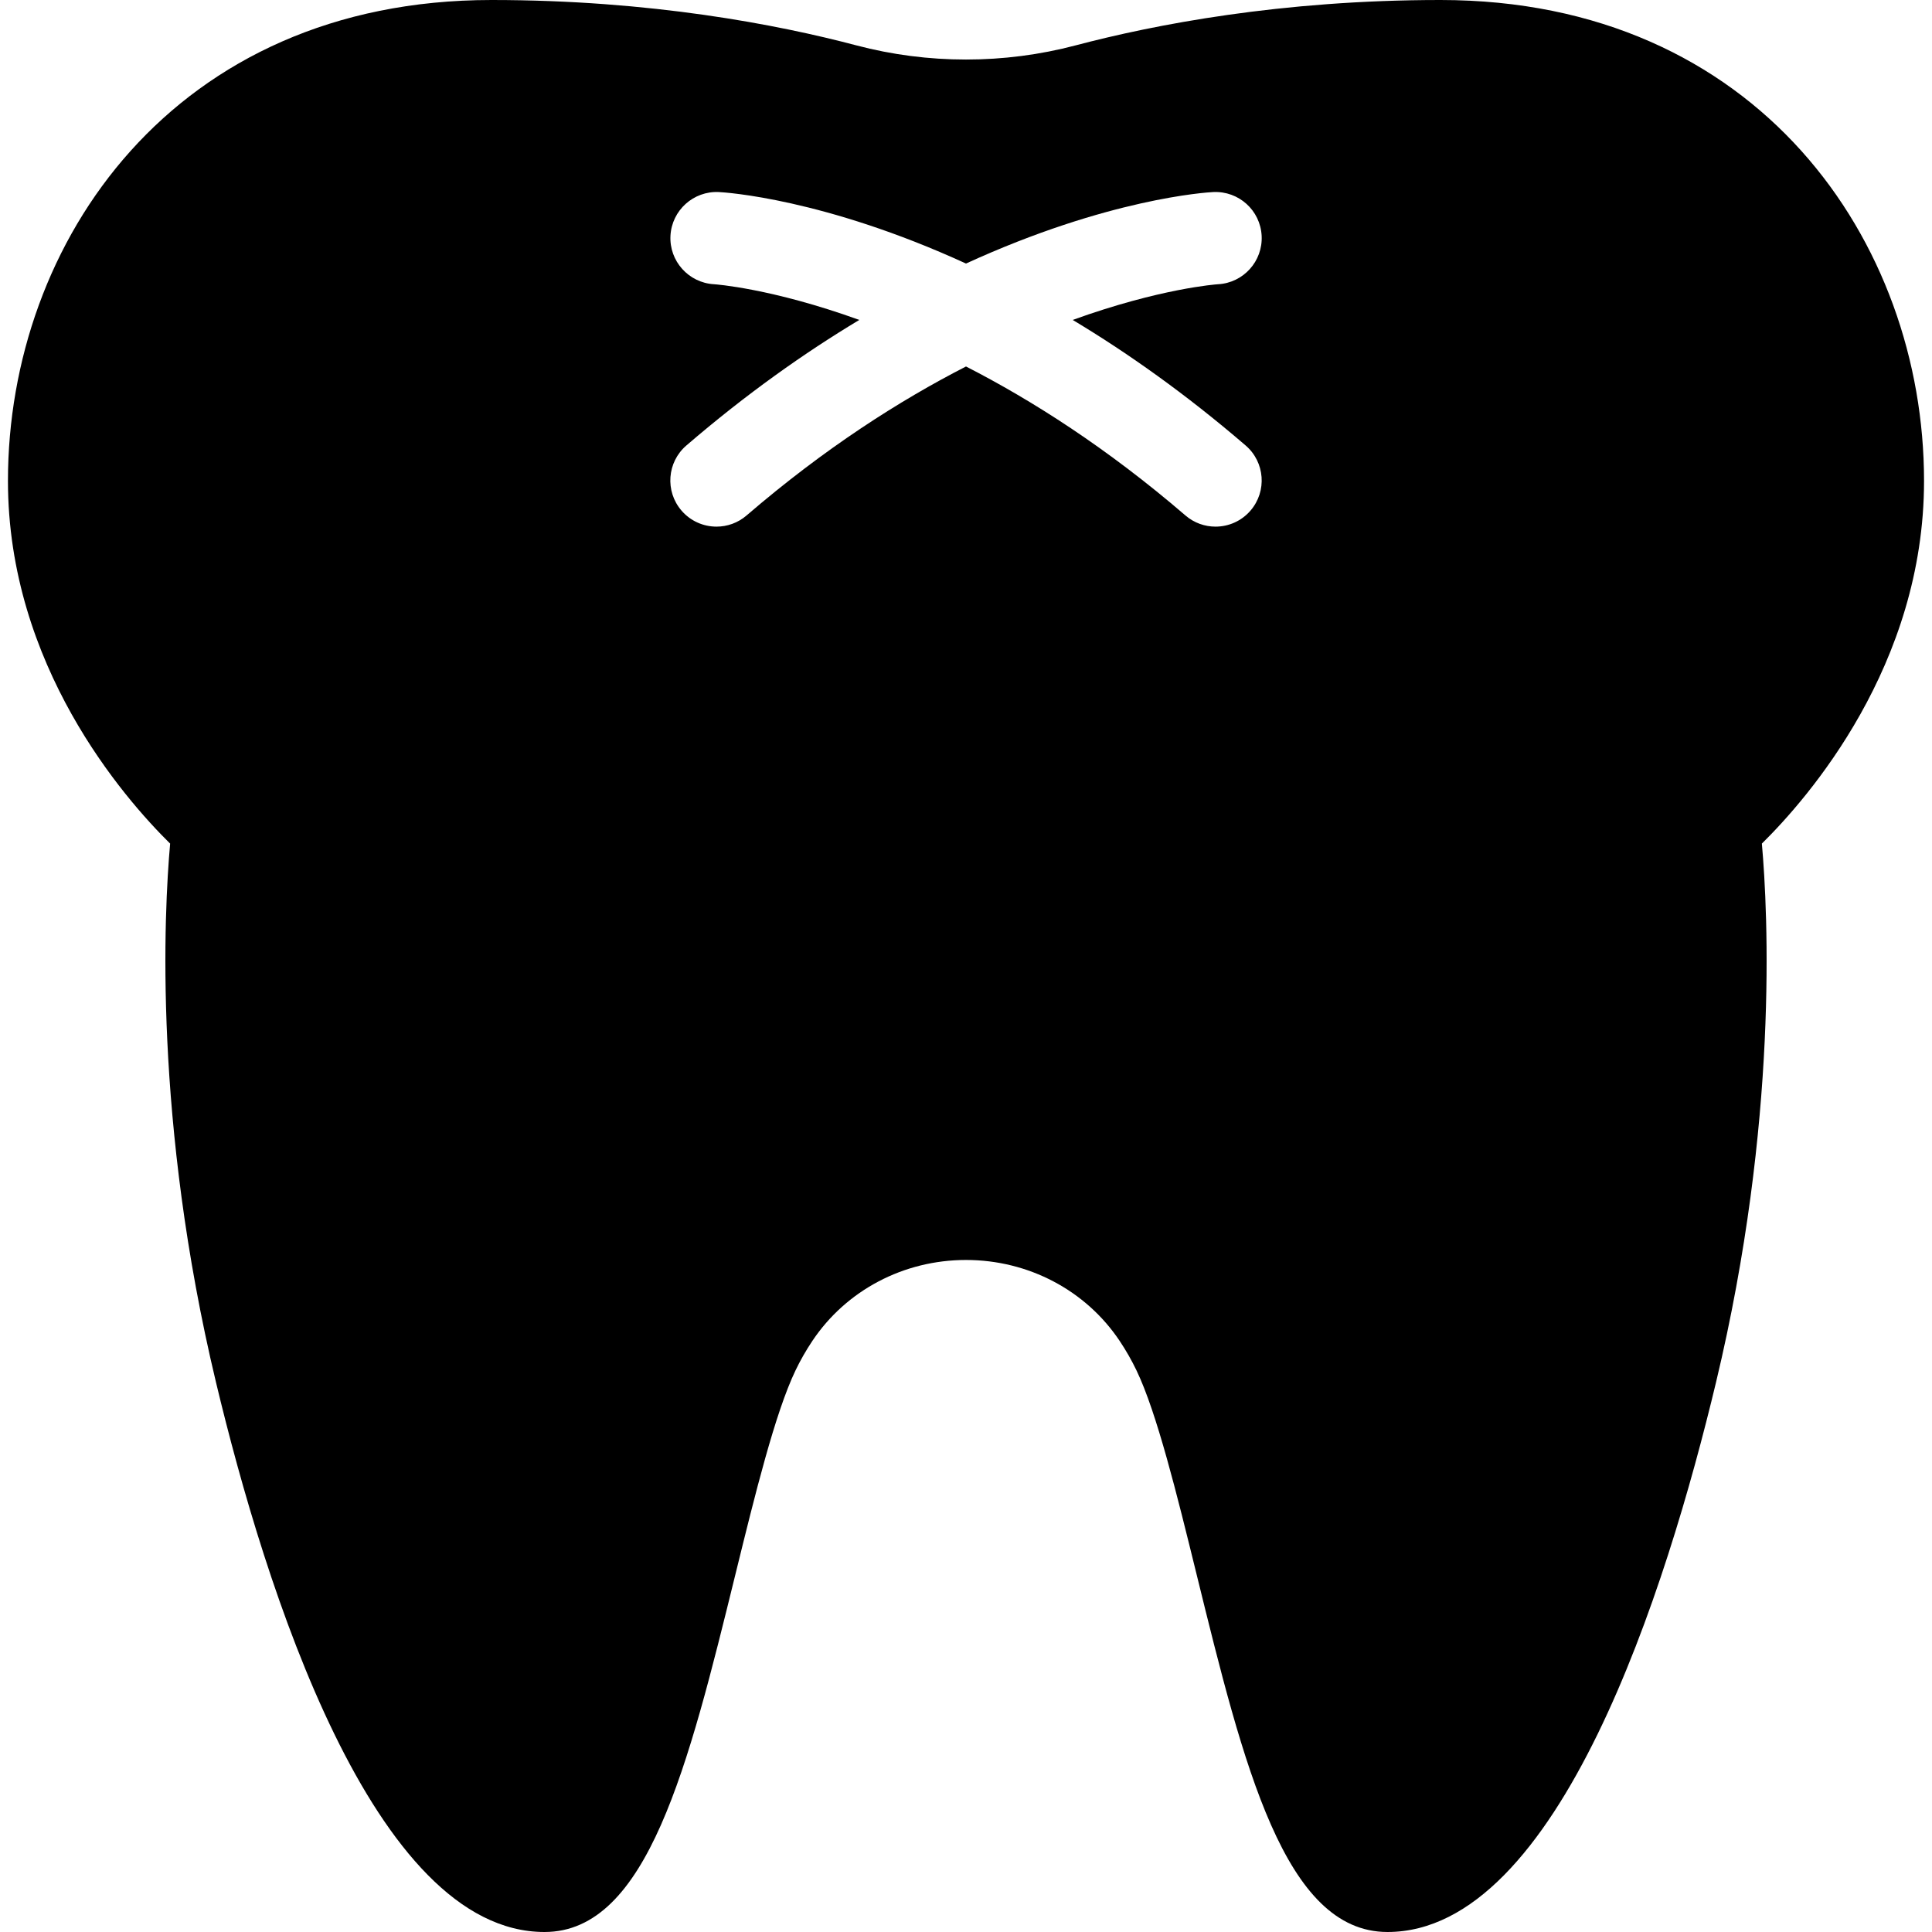 <?xml version="1.0" encoding="iso-8859-1"?>
<!-- Generator: Adobe Illustrator 17.1.0, SVG Export Plug-In . SVG Version: 6.00 Build 0)  -->
<!DOCTYPE svg PUBLIC "-//W3C//DTD SVG 1.1//EN" "http://www.w3.org/Graphics/SVG/1.1/DTD/svg11.dtd">
<svg version="1.1" id="Capa_1" xmlns="http://www.w3.org/2000/svg" xmlns:xlink="http://www.w3.org/1999/xlink" x="0px" y="0px"
	 viewBox="0 0 167.428 167.428" style="enable-background:new 0 0 167.428 167.428;" xml:space="preserve">
<path d="M166.738,41.675C166.738,20.965,152.345,0,124.834,0c-13.83,0-24.821,2.137-31.606,3.929
	c-6.213,1.641-12.816,1.641-19.029,0C67.415,2.137,56.423,0,42.594,0C15.083,0,0.689,20.965,0.689,41.675
	c0,15.979,10.033,27.469,14.055,31.432c-0.534,5.995-1.443,24.051,3.974,46.686c4.257,17.79,13.618,47.635,28.47,47.635
	c8.924,0,12.459-14.381,16.553-31.033c1.686-6.857,3.429-13.948,5.201-17.64c0.419-0.873,0.909-1.73,1.455-2.548
	c2.937-4.394,7.915-7.017,13.317-7.017c5.402,0,10.381,2.623,13.317,7.016c0.546,0.818,1.036,1.675,1.455,2.548
	c1.772,3.692,3.515,10.783,5.201,17.641c4.094,16.652,7.629,31.033,16.553,31.033c14.853,0,24.213-29.845,28.471-47.635
	c5.417-22.634,4.507-40.69,3.973-46.686C156.706,69.144,166.738,57.654,166.738,41.675z M107.947,38.605
	c1.675,1.44,1.865,3.966,0.424,5.641c-0.791,0.92-1.909,1.392-3.034,1.392c-0.923,0-1.852-0.318-2.606-0.968
	c-6.779-5.831-13.276-9.971-19.017-12.91c-5.741,2.939-12.238,7.079-19.016,12.91c-0.755,0.65-1.683,0.968-2.606,0.968
	c-1.125,0-2.243-0.472-3.034-1.392c-1.441-1.675-1.251-4.2,0.424-5.641c5.205-4.477,10.256-8.04,14.986-10.88
	c-7.616-2.751-12.497-3.088-12.593-3.093c-2.199-0.126-3.89-2.008-3.772-4.208c0.119-2.201,2-3.886,4.187-3.781
	c0.553,0.028,9.115,0.553,21.425,6.196c12.31-5.643,20.872-6.168,21.425-6.196c2.213-0.105,4.085,1.589,4.195,3.795
	c0.11,2.202-1.582,4.077-3.782,4.194c-0.141,0.009-5.012,0.355-12.591,3.093C97.691,30.564,102.742,34.128,107.947,38.605z"/>
<g>
</g>
<g>
</g>
<g>
</g>
<g>
</g>
<g>
</g>
<g>
</g>
<g>
</g>
<g>
</g>
<g>
</g>
<g>
</g>
<g>
</g>
<g>
</g>
<g>
</g>
<g>
</g>
<g>
</g>
</svg>
